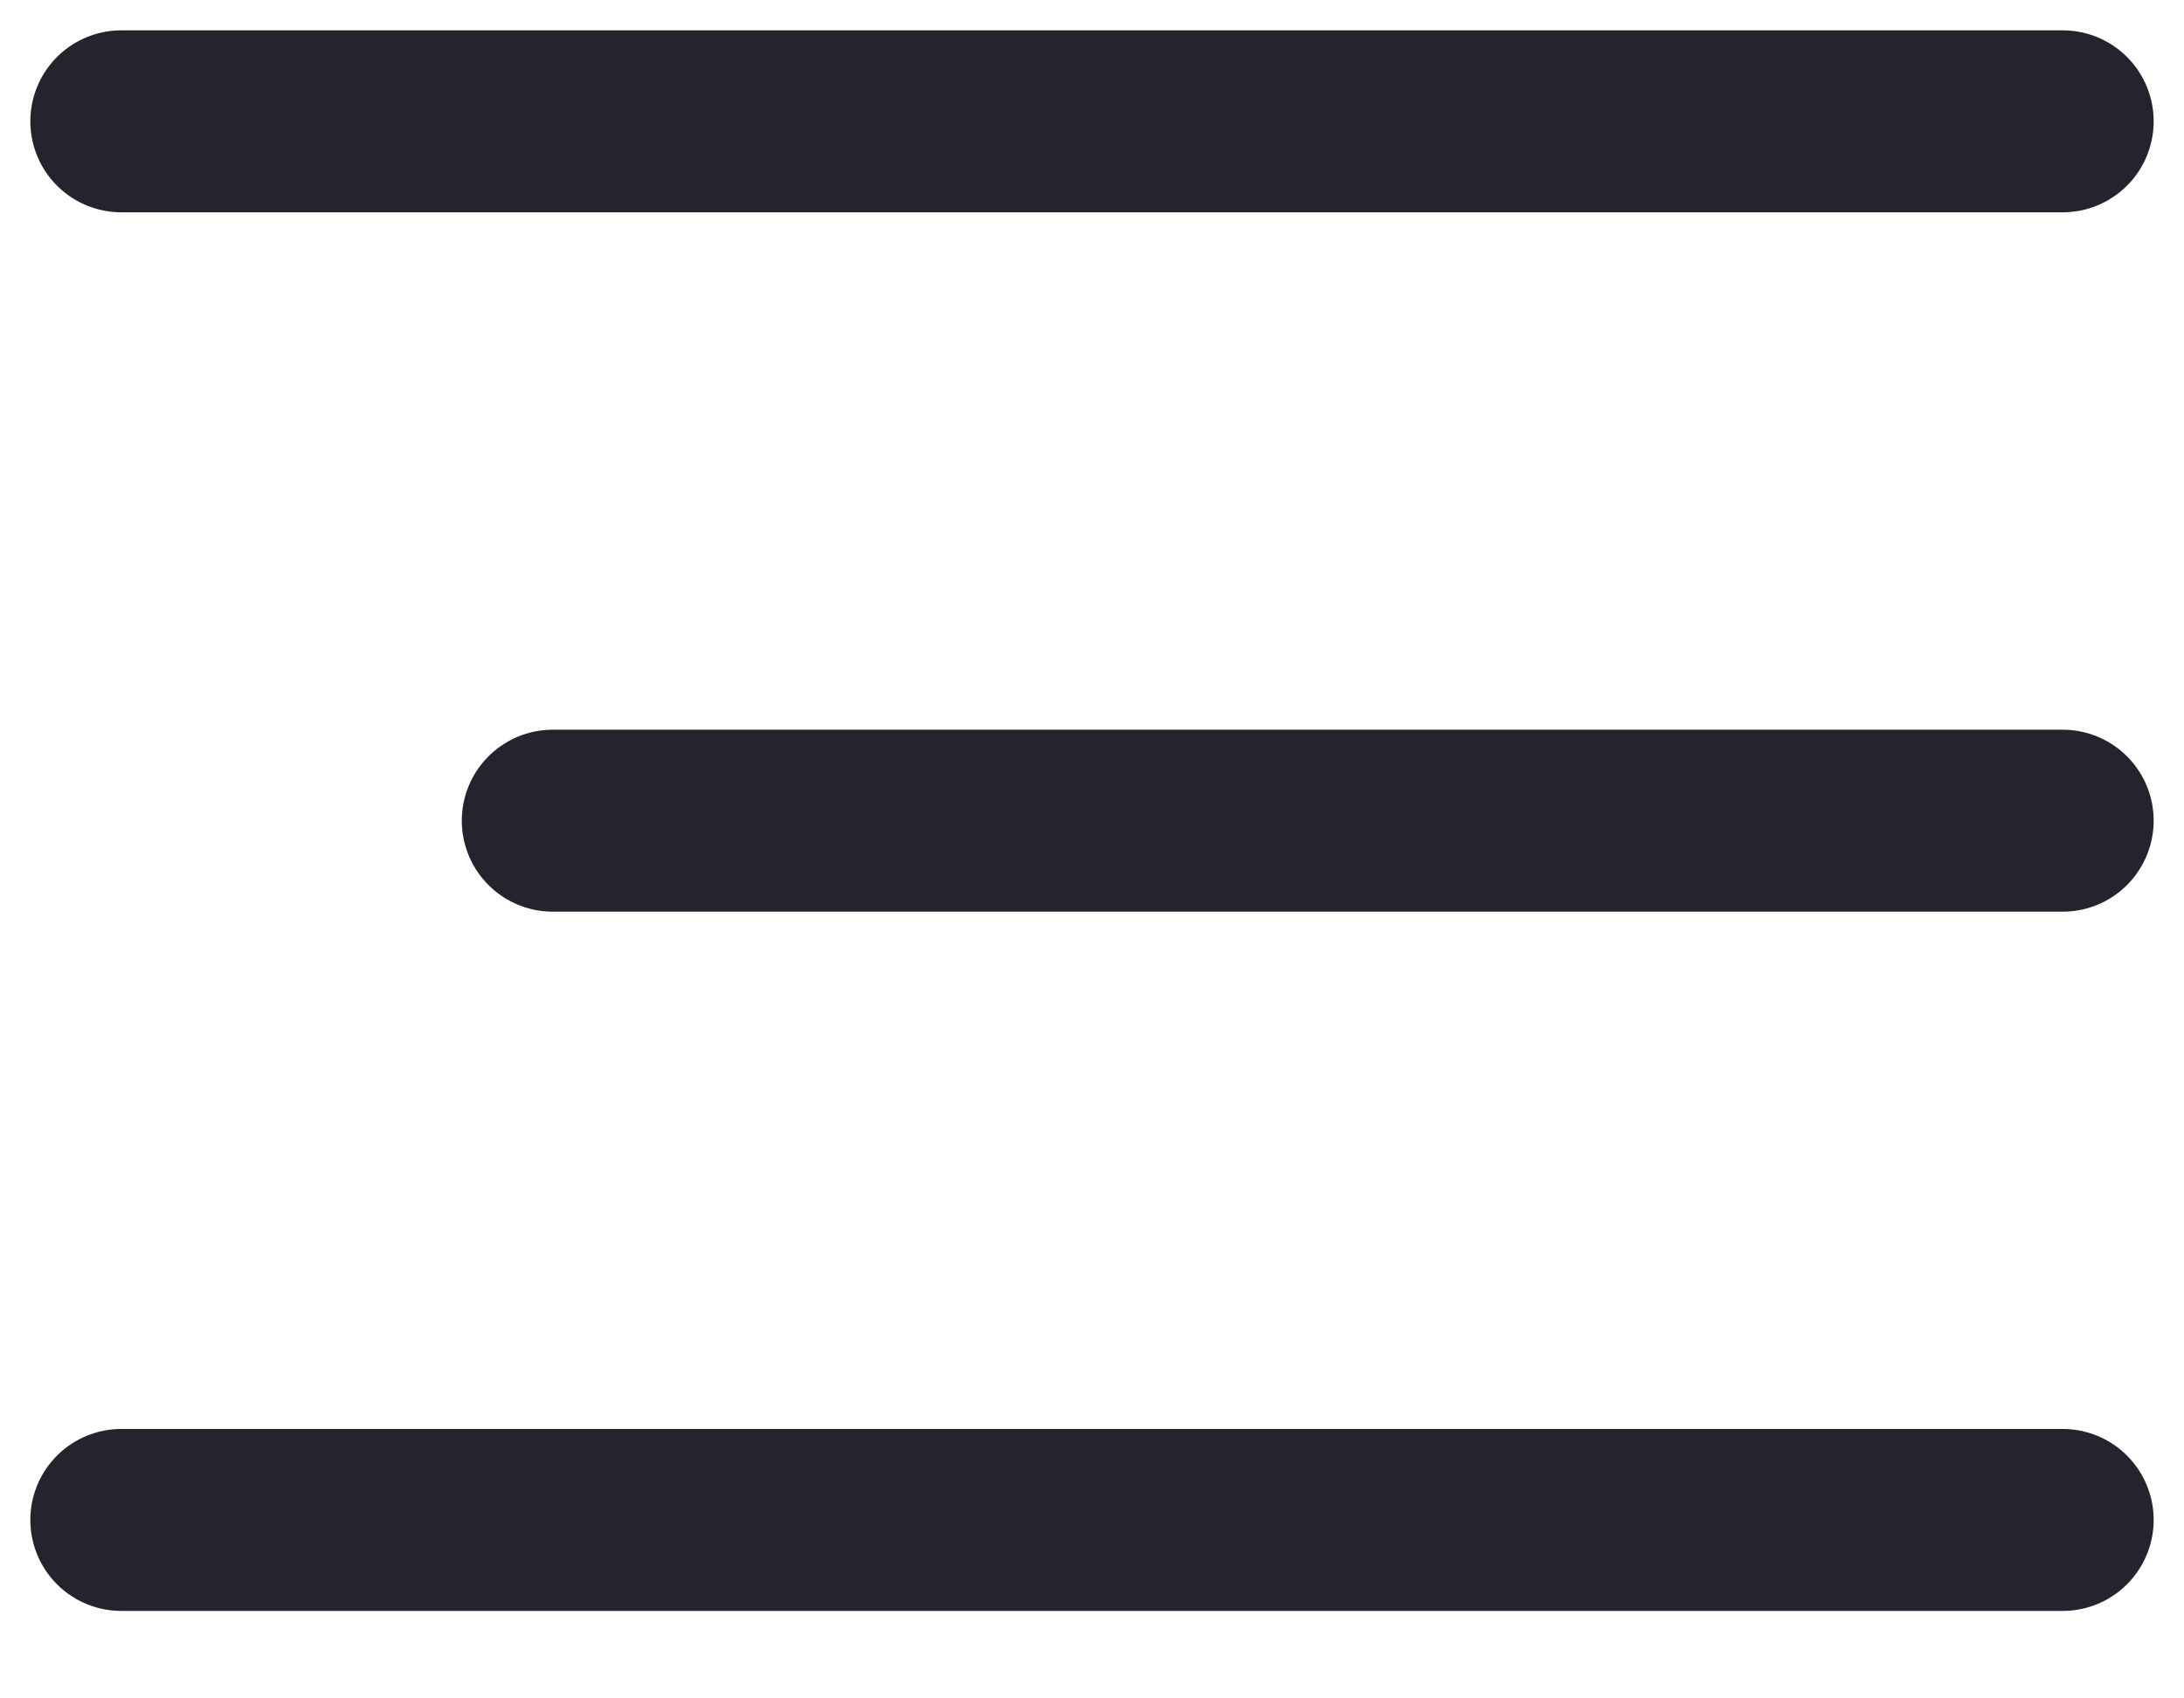 <svg width="18" height="14" viewBox="0 0 18 14" fill="none" xmlns="http://www.w3.org/2000/svg">
<path d="M17 6.765H4.556" stroke="#24242E" stroke-width="1.5" stroke-linecap="round" stroke-linejoin="round"/>
<path d="M17 1H1" stroke="#24242E" stroke-width="1.5" stroke-linecap="round" stroke-linejoin="round"/>
<path d="M17 12.529H1" stroke="#24242E" stroke-width="1.5" stroke-linecap="round" stroke-linejoin="round"/>
</svg>
